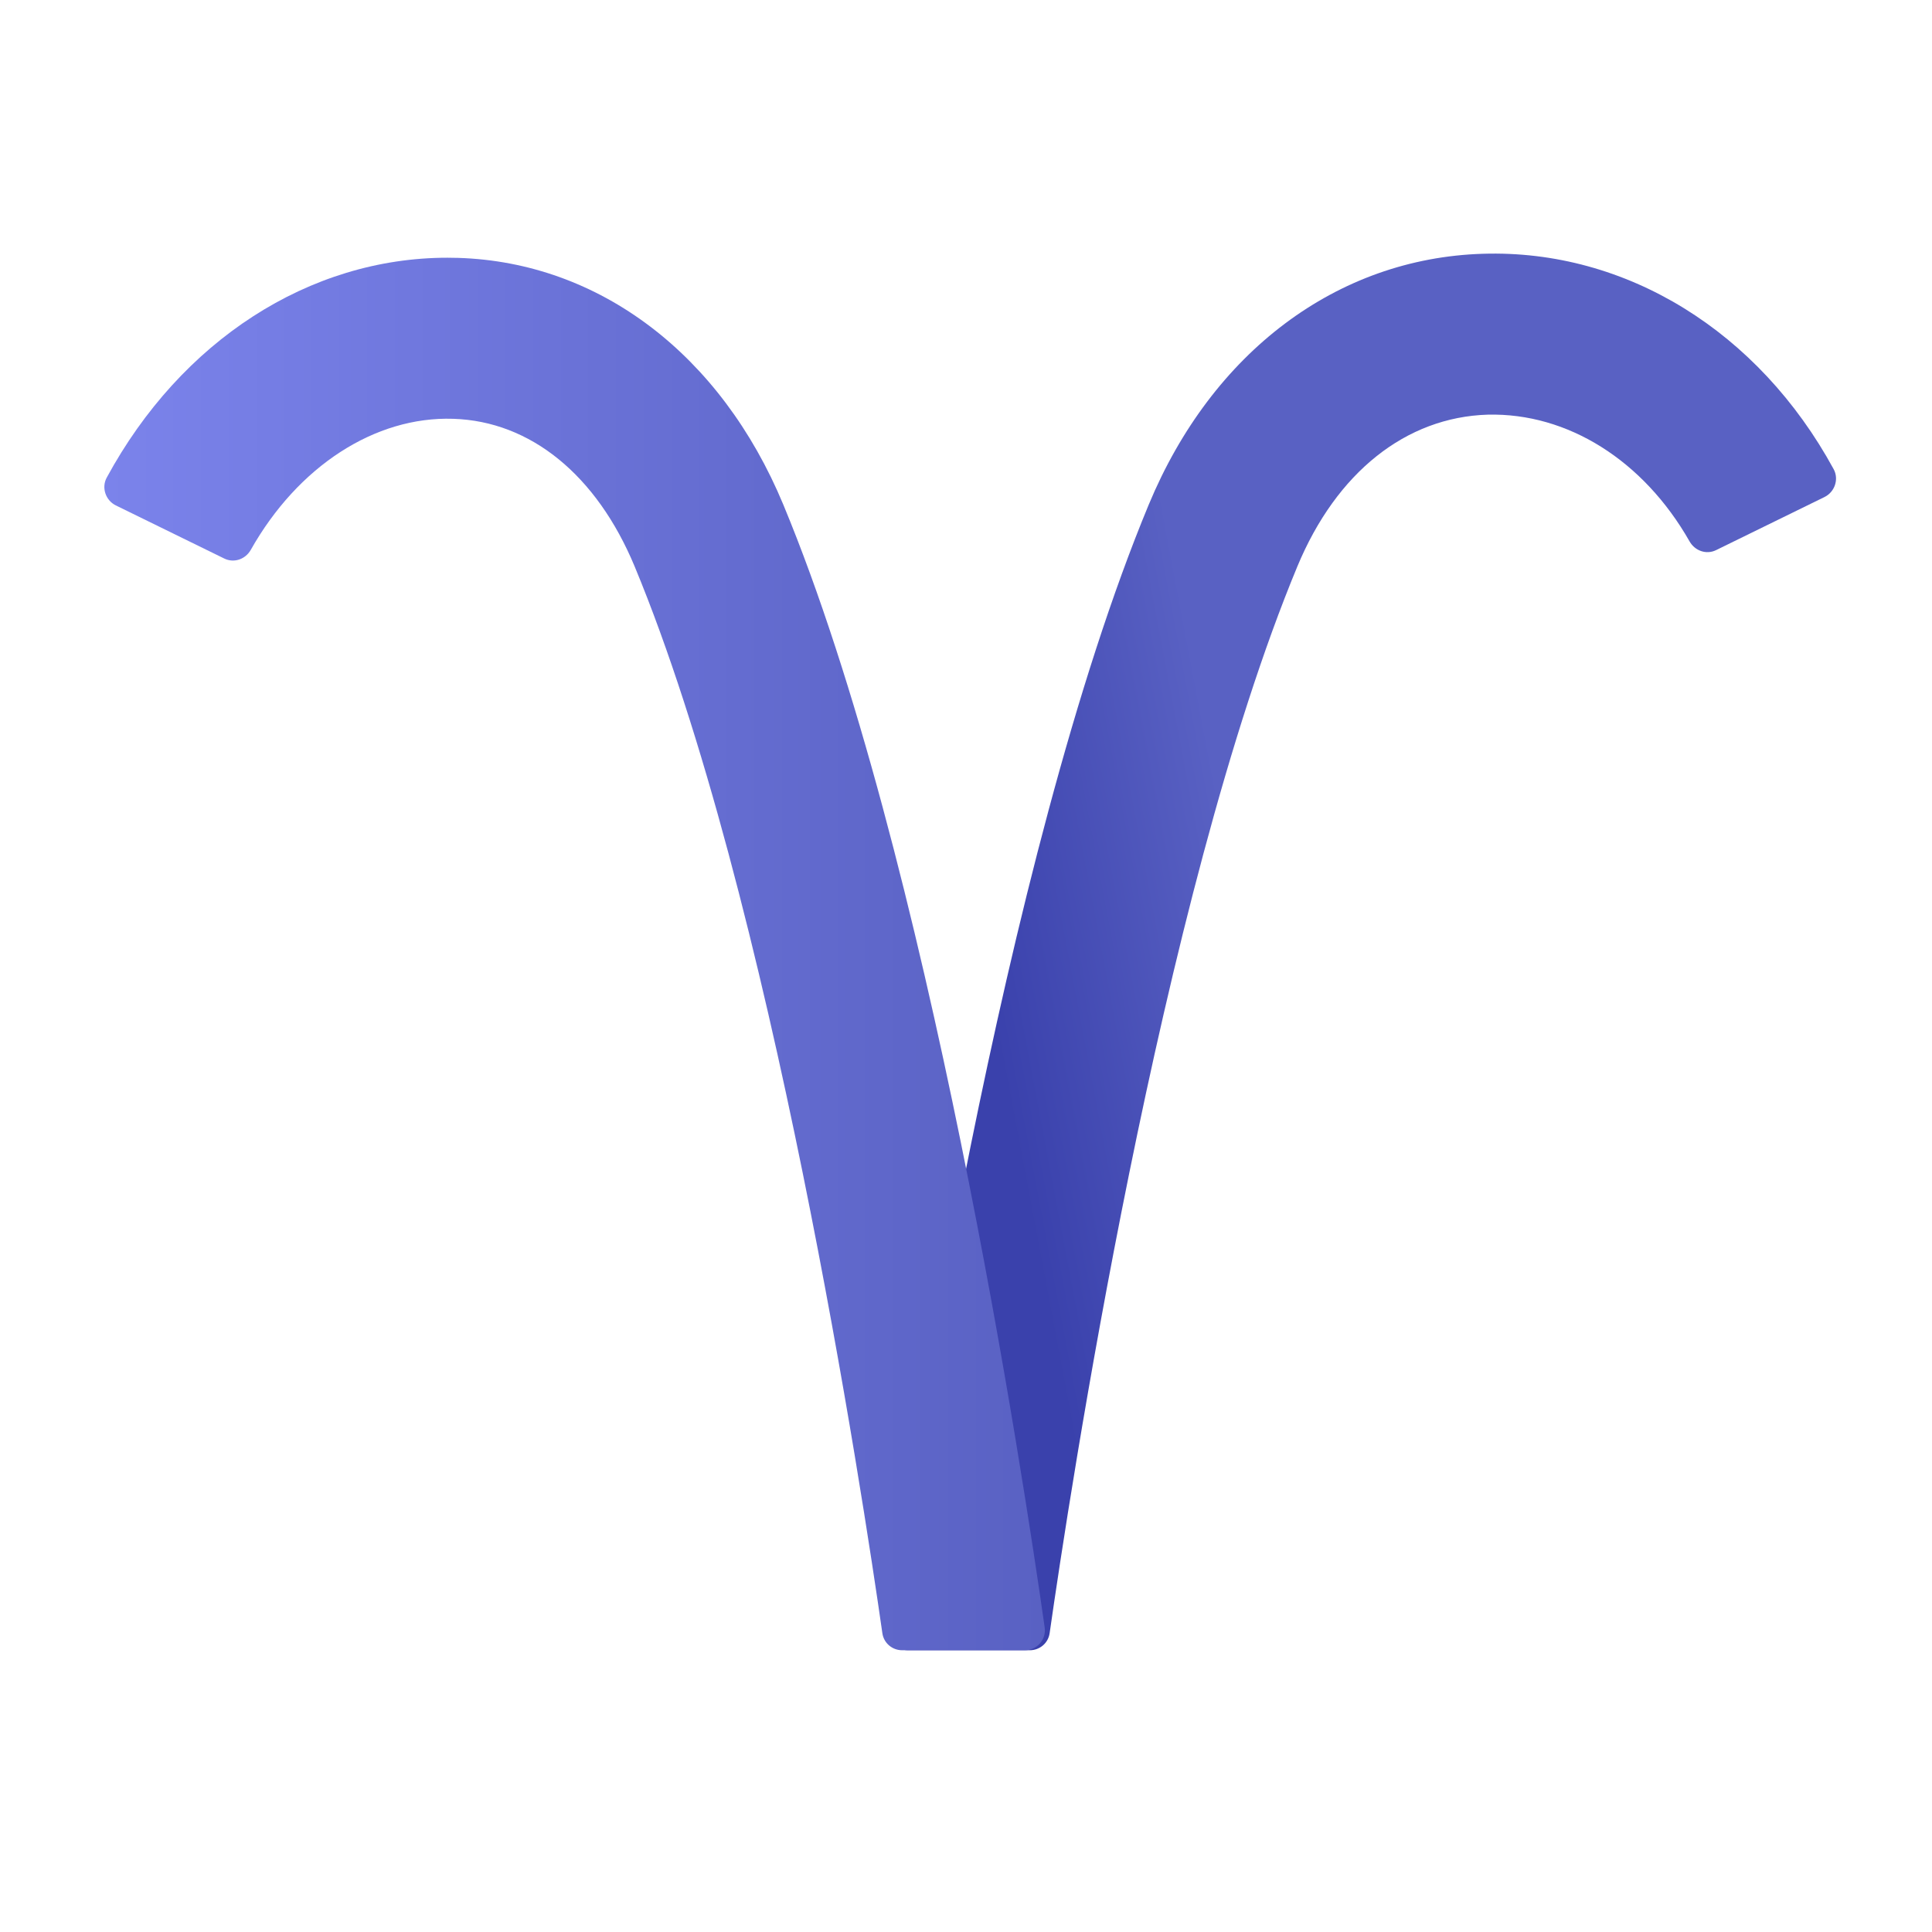 <svg xmlns="http://www.w3.org/2000/svg" viewBox="0 0 48 48"><linearGradient id="taS5J2Pl0CrRpuCL3pnHSa" x1="21.557" x2="31.039" y1="25.424" y2="23.636" gradientUnits="userSpaceOnUse"><stop offset=".317" stop-color="#3a41ac"/><stop offset="1" stop-color="#5961c3"/></linearGradient><path fill="url(#taS5J2Pl0CrRpuCL3pnHSa)" d="M36.84,6.305c-3.622,0.111-6.725,2.441-8.3,6.233c-3.66,8.812-5.994,24.449-6.478,27.901 C22.02,40.74,22.255,41,22.559,41h3.025c0.249,0,0.459-0.178,0.494-0.424c0.48-3.36,2.743-18.287,6.155-26.504 c0.97-2.333,2.693-3.707,4.729-3.77c1.985-0.048,3.87,1.136,5.016,3.151c0.133,0.233,0.416,0.333,0.657,0.215l2.695-1.32 c0.254-0.125,0.362-0.442,0.227-0.691C43.693,8.235,40.401,6.193,36.84,6.305z"/><linearGradient id="taS5J2Pl0CrRpuCL3pnHSb" x1="2.592" x2="25.959" y1="23.701" y2="23.701" gradientUnits="userSpaceOnUse"><stop offset="0" stop-color="#7b83eb"/><stop offset="1" stop-color="#5961c3"/></linearGradient><path fill="url(#taS5J2Pl0CrRpuCL3pnHSb)" d="M11.258,10.405c1.922,0.059,3.564,1.396,4.509,3.667c3.412,8.217,5.675,23.145,6.155,26.504 C21.957,40.822,22.167,41,22.416,41h3.043c0.304,0,0.539-0.264,0.496-0.566c-0.523-3.688-2.873-19.178-6.494-27.897 c-1.55-3.73-4.57-6.022-8.079-6.13c-0.088-0.003-0.176-0.004-0.265-0.004c-3.434,0-6.621,2.062-8.466,5.464 c-0.135,0.249-0.027,0.565,0.227,0.69l2.695,1.32c0.241,0.118,0.525,0.018,0.657-0.215C7.404,11.581,9.318,10.342,11.258,10.405z"/></svg>
